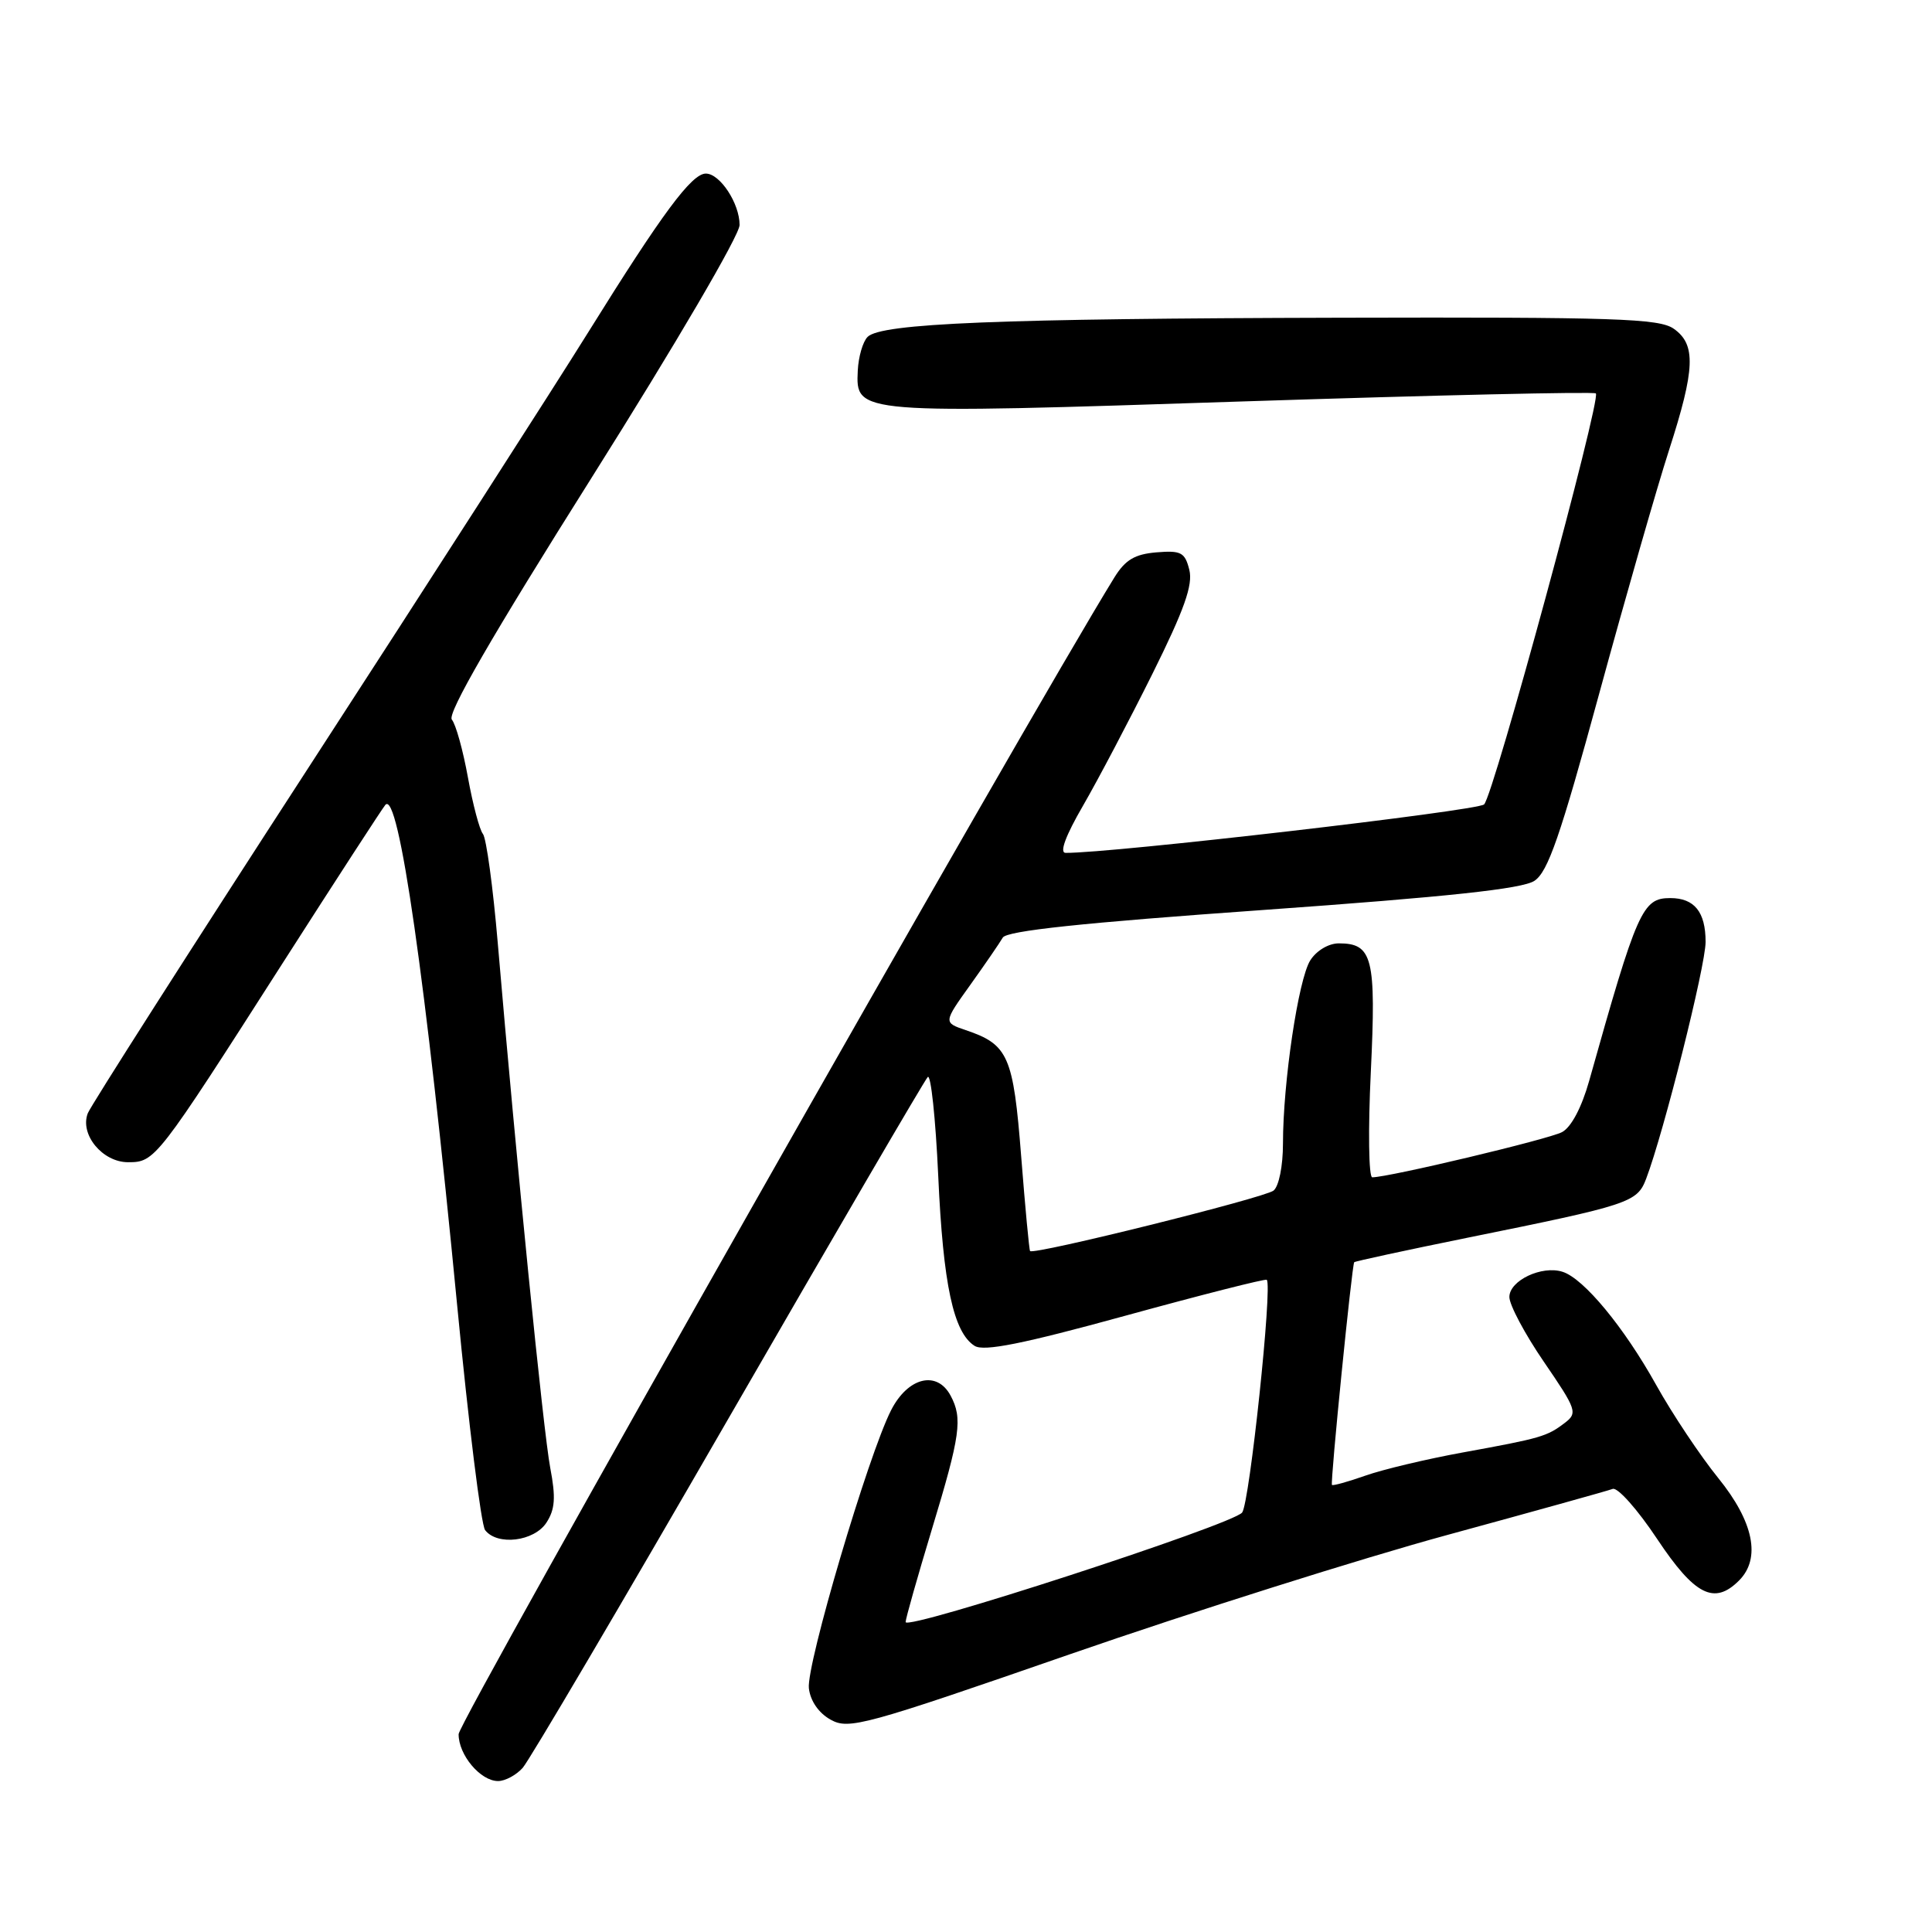 <?xml version="1.0" encoding="UTF-8" standalone="no"?>
<!DOCTYPE svg PUBLIC "-//W3C//DTD SVG 1.1//EN" "http://www.w3.org/Graphics/SVG/1.1/DTD/svg11.dtd" >
<svg xmlns="http://www.w3.org/2000/svg" xmlns:xlink="http://www.w3.org/1999/xlink" version="1.1" viewBox="0 0 256 256">
 <g >
 <path fill="currentColor"
d=" M 69.26 234.25 C 70.12 233.29 82.38 212.48 96.50 188.00 C 110.62 163.52 122.51 143.14 122.93 142.71 C 123.34 142.27 123.97 148.16 124.32 155.80 C 124.97 170.23 126.34 176.58 129.15 178.34 C 130.38 179.10 135.47 178.09 149.15 174.33 C 159.24 171.56 167.66 169.42 167.85 169.58 C 168.64 170.23 165.58 199.17 164.59 200.42 C 163.30 202.03 120.00 216.12 120.00 214.93 C 120.00 214.48 121.58 208.92 123.50 202.57 C 127.26 190.17 127.57 187.94 125.96 184.93 C 124.15 181.54 120.30 182.49 118.07 186.87 C 115.05 192.79 106.82 220.62 107.18 223.71 C 107.38 225.39 108.48 226.99 110.07 227.87 C 112.47 229.21 114.50 228.66 141.85 219.17 C 157.91 213.60 180.38 206.50 191.78 203.39 C 203.18 200.28 213.03 197.54 213.69 197.29 C 214.34 197.04 216.99 200.02 219.58 203.92 C 224.56 211.40 227.15 212.71 230.43 209.43 C 233.36 206.50 232.38 201.65 227.67 195.84 C 225.29 192.90 221.59 187.35 219.45 183.51 C 215.19 175.86 209.86 169.41 207.05 168.52 C 204.30 167.64 200.00 169.68 200.00 171.86 C 200.00 172.91 202.06 176.78 204.58 180.46 C 208.92 186.80 209.07 187.23 207.33 188.55 C 204.98 190.34 204.21 190.57 193.82 192.46 C 189.05 193.33 183.24 194.71 180.92 195.53 C 178.59 196.35 176.60 196.90 176.49 196.76 C 176.25 196.44 179.14 167.60 179.44 167.25 C 179.56 167.12 186.31 165.66 194.43 164.01 C 215.96 159.65 216.92 159.34 218.12 156.20 C 220.45 150.08 226.00 127.98 226.00 124.81 C 226.00 120.84 224.52 119.00 221.32 119.00 C 217.63 119.00 216.94 120.56 210.57 143.23 C 209.58 146.74 208.20 149.36 206.98 150.01 C 205.23 150.95 184.02 156.00 181.83 156.00 C 181.36 156.00 181.27 149.72 181.64 142.04 C 182.36 126.91 181.88 125.00 177.40 125.00 C 176.05 125.00 174.44 125.96 173.62 127.25 C 172.04 129.74 170.00 143.43 170.00 151.54 C 170.00 154.51 169.46 157.19 168.75 157.76 C 167.54 158.72 136.94 166.33 136.49 165.77 C 136.37 165.62 135.84 159.97 135.31 153.21 C 134.27 139.92 133.61 138.40 127.97 136.50 C 125.00 135.49 125.00 135.49 128.57 130.50 C 130.54 127.75 132.47 124.93 132.87 124.24 C 133.38 123.34 143.35 122.28 167.34 120.58 C 191.91 118.83 201.68 117.78 203.31 116.72 C 205.11 115.54 206.73 110.86 211.91 91.88 C 215.42 79.02 219.58 64.52 221.15 59.66 C 224.63 48.88 224.75 45.64 221.78 43.56 C 219.85 42.20 214.06 42.01 177.53 42.10 C 132.32 42.21 116.76 42.84 114.96 44.64 C 114.33 45.27 113.75 47.27 113.66 49.10 C 113.38 54.89 113.35 54.88 164.75 53.19 C 190.19 52.36 211.21 51.88 211.46 52.13 C 212.19 52.86 197.91 105.39 196.65 106.59 C 195.76 107.44 147.17 113.07 141.19 113.01 C 140.36 113.00 141.20 110.73 143.51 106.75 C 145.50 103.31 149.63 95.46 152.69 89.31 C 156.94 80.76 158.09 77.50 157.59 75.50 C 157.01 73.19 156.50 72.92 153.23 73.19 C 150.37 73.43 149.11 74.18 147.67 76.50 C 136.00 95.41 60.79 228.08 60.77 229.78 C 60.75 232.53 63.66 236.00 66.00 236.00 C 66.93 236.00 68.40 235.21 69.26 234.25 Z  M 72.41 201.75 C 73.55 199.99 73.66 198.42 72.91 194.50 C 72.00 189.72 68.40 153.69 65.96 125.00 C 65.33 117.58 64.44 111.05 63.99 110.50 C 63.54 109.95 62.65 106.58 62.00 103.00 C 61.35 99.42 60.40 95.98 59.87 95.35 C 59.23 94.57 65.15 84.32 78.46 63.19 C 89.57 45.55 98.00 31.15 98.00 29.81 C 98.00 26.95 95.40 23.00 93.53 23.00 C 91.65 23.00 87.78 28.22 77.96 44.00 C 73.34 51.42 56.68 77.36 40.93 101.63 C 25.19 125.89 12.00 146.55 11.63 147.52 C 10.55 150.33 13.58 154.00 16.97 154.00 C 20.55 154.00 20.74 153.75 37.53 127.50 C 44.57 116.50 50.66 107.12 51.06 106.65 C 52.81 104.63 56.41 129.74 60.58 173.00 C 62.09 188.68 63.75 202.06 64.28 202.75 C 65.90 204.85 70.79 204.25 72.41 201.75 Z "/>
</g>
</svg>